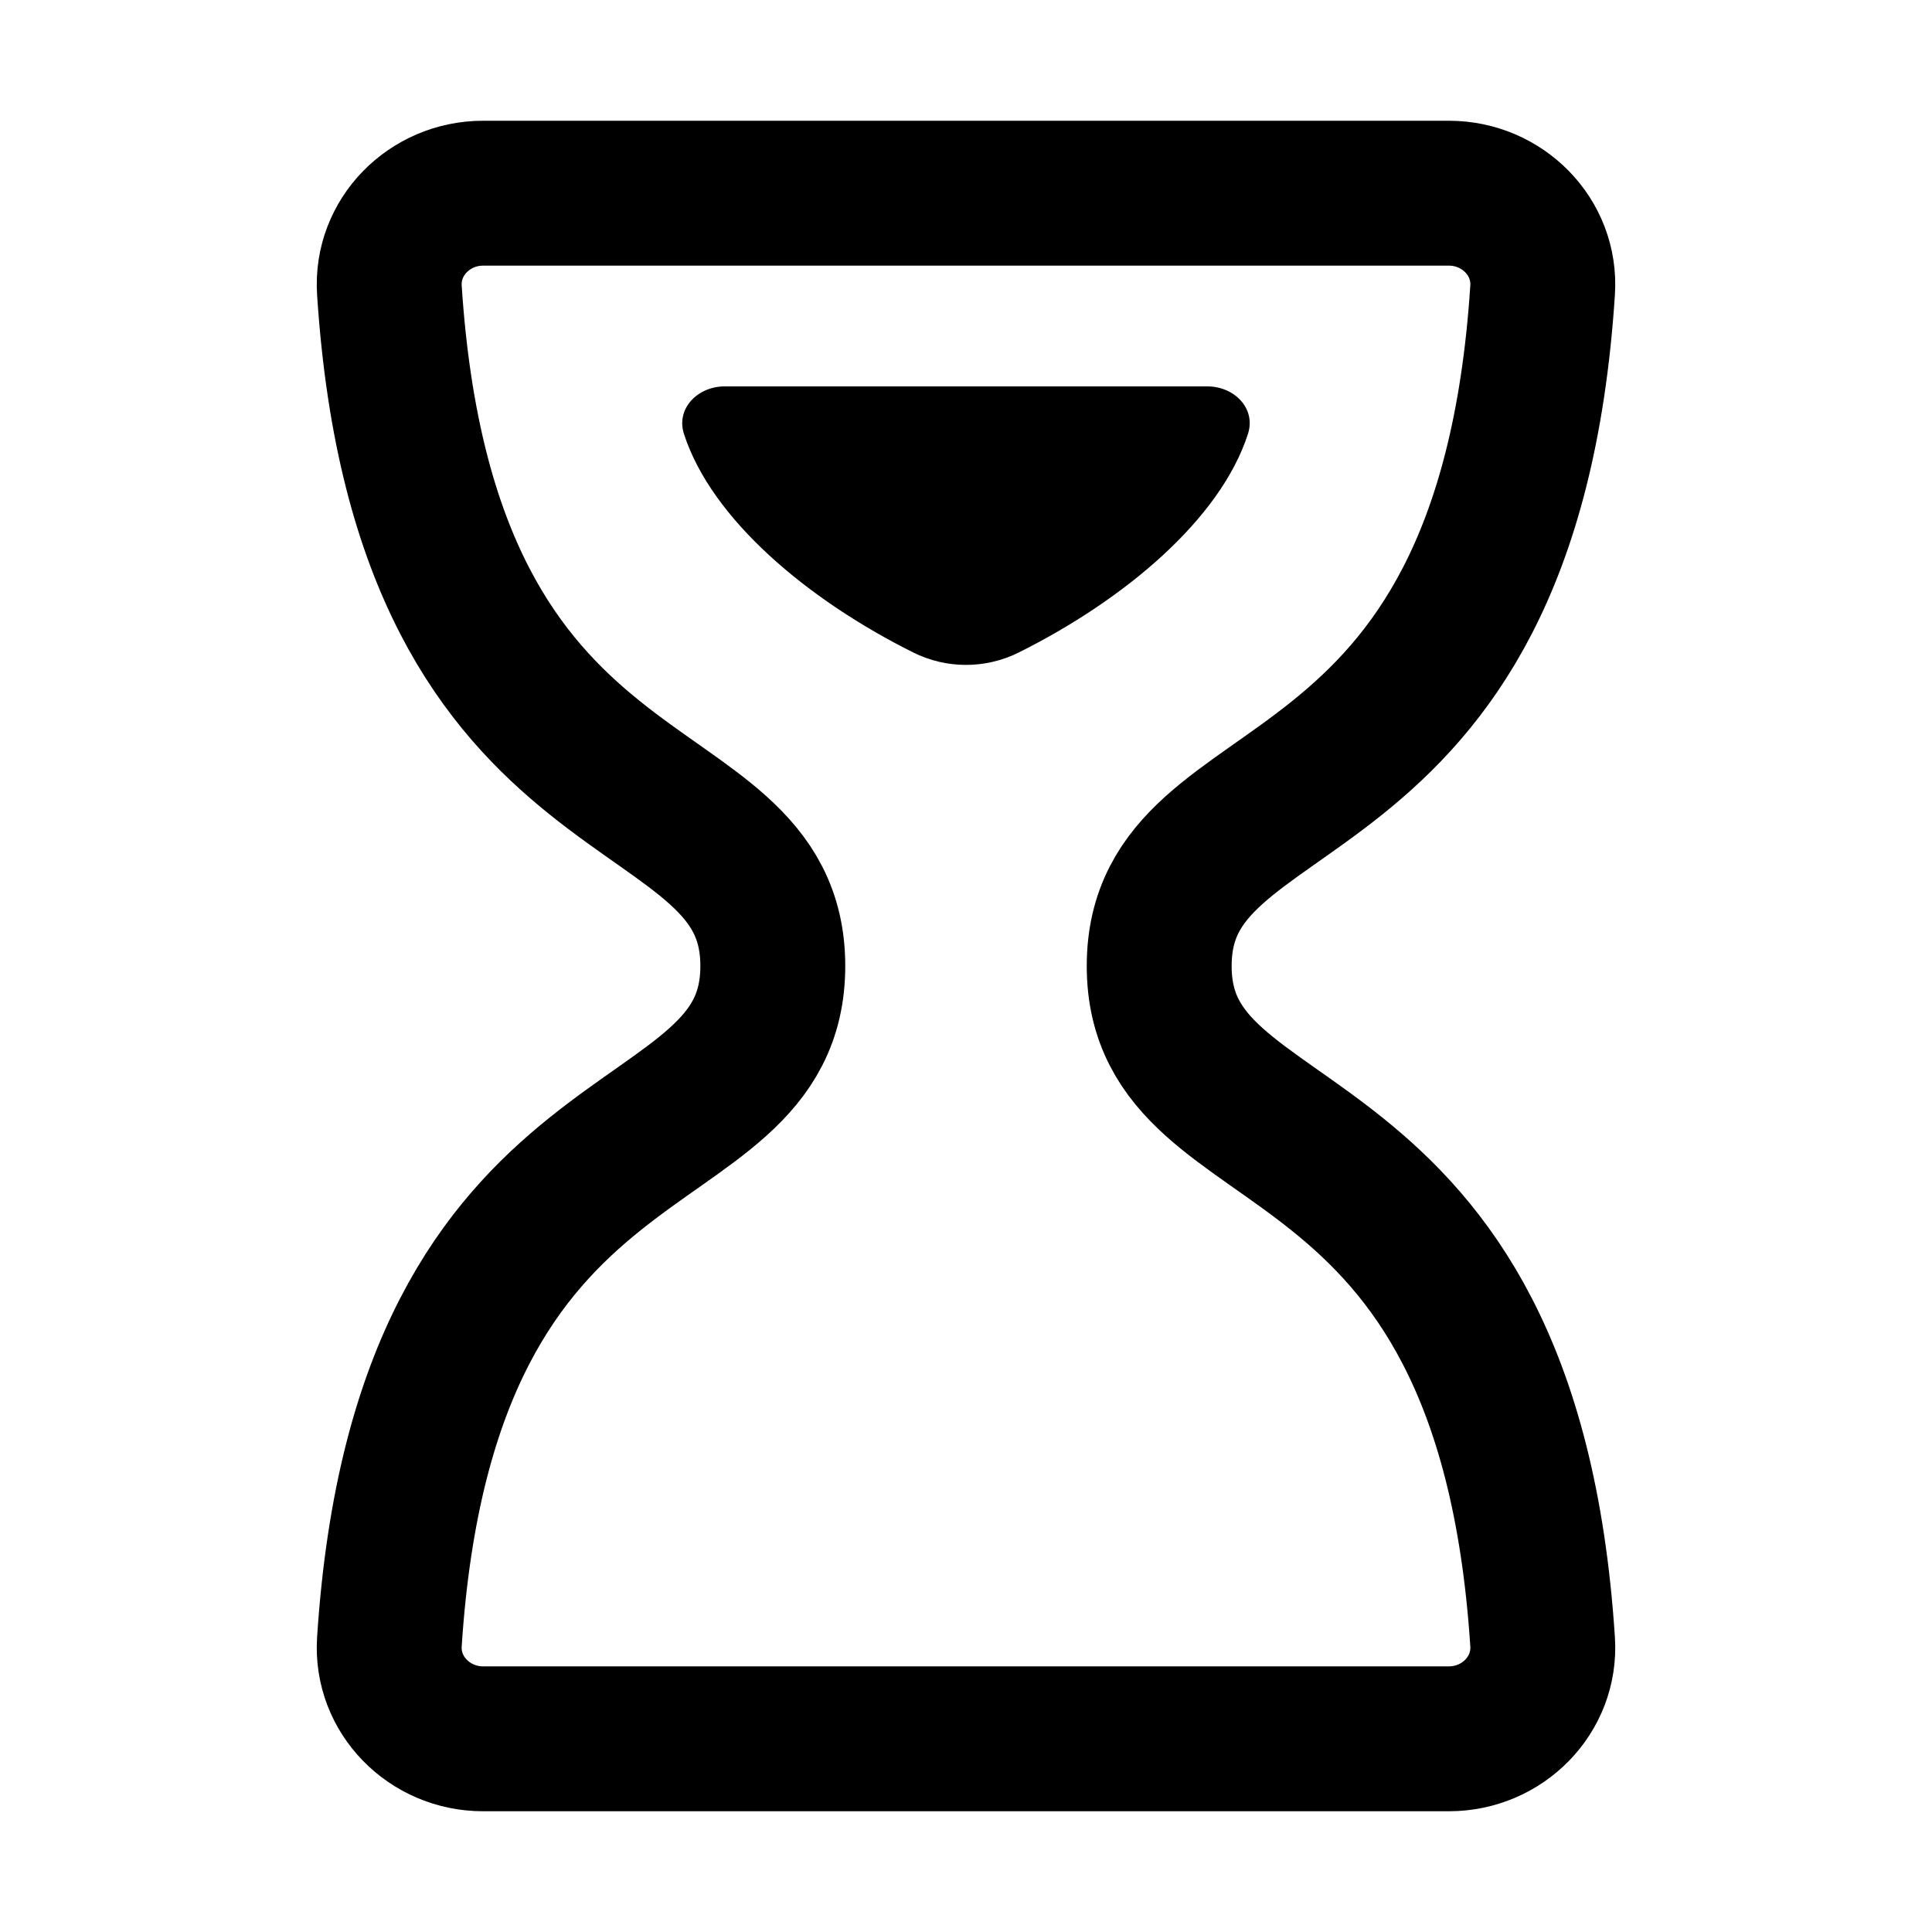 <svg
  width="20"
  height="20"
  viewBox="0 0 20 20"
  fill="none"
  xmlns="http://www.w3.org/2000/svg"
  data-fui-icon="true"
>
  <g clip-path="url(#clip0_190_46)">
    <path
      d="M8 10C8 7.833 4.404 8.748 4.031 3.004C3.995 2.453 4.448 2 5 2H15C15.552 2 16.005 2.453 15.969 3.004C15.596 8.748 12 7.833 12 10C12 12.167 15.596 11.252 15.969 16.996C16.005 17.547 15.552 18 15 18H5C4.448 18 3.995 17.547 4.031 16.996C4.404 11.252 8 12.167 8 10Z"
      stroke="currentColor"
      stroke-width="1.5"
      stroke-linecap="round"
      stroke-linejoin="round"
    />
    <path
      d="M9.453 6.754C8.358 6.208 7.364 5.372 7.08 4.491C6.996 4.228 7.224 4 7.5 4H12.5C12.776 4 13.004 4.228 12.919 4.491C12.636 5.372 11.642 6.208 10.547 6.754C10.203 6.926 9.797 6.926 9.453 6.754Z"
      fill="currentColor"
    />
  </g>
  <defs>
    <clipPath id="clip0_190_46">
      <path fill="currentColor" d="M0 0H20V20H0z" />
    </clipPath>
  </defs>
</svg>
